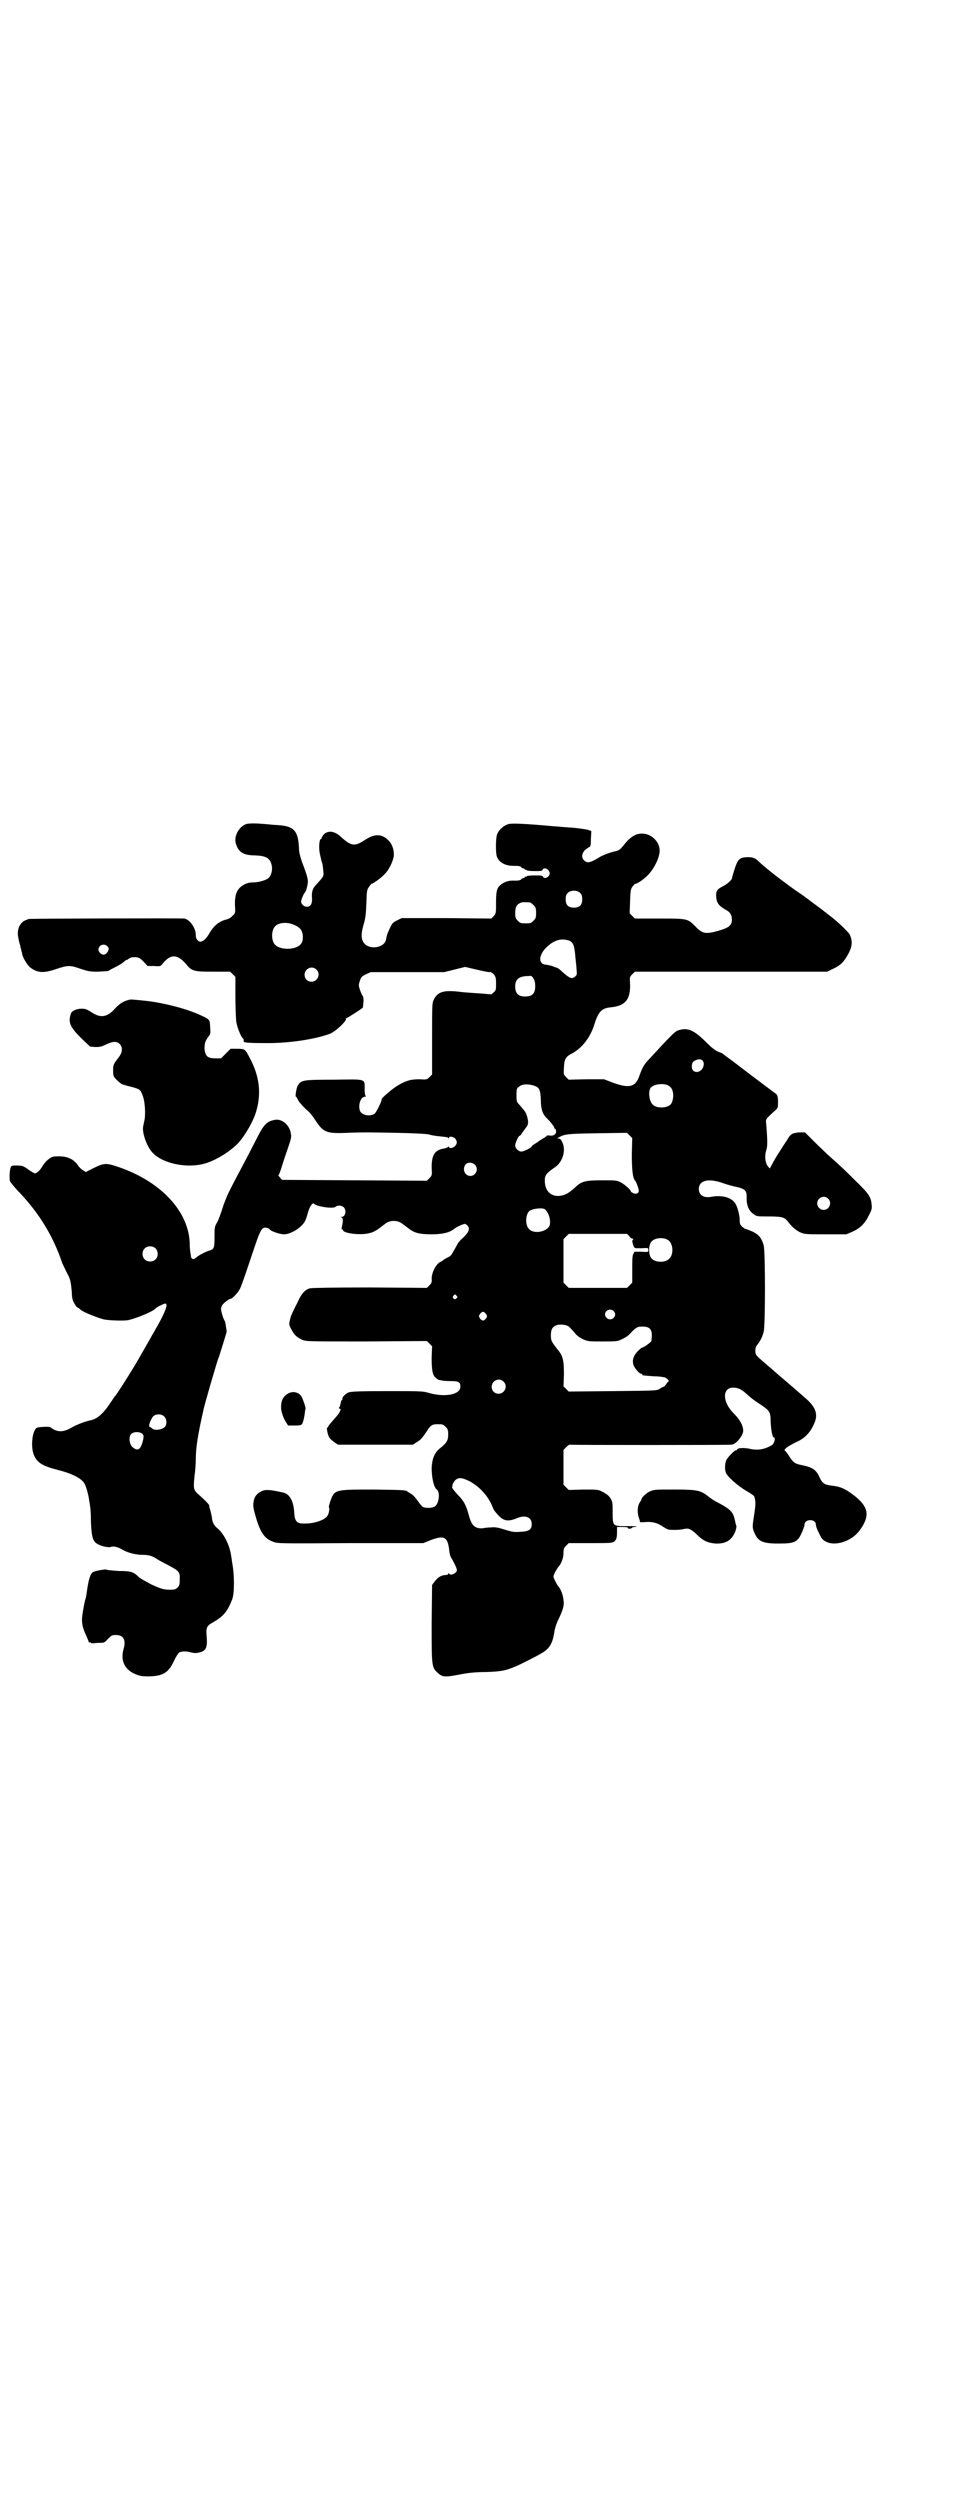 <?xml version="1.0" standalone="no"?>
<!DOCTYPE svg PUBLIC "-//W3C//DTD SVG 20010904//EN"
 "http://www.w3.org/TR/2001/REC-SVG-20010904/DTD/svg10.dtd">
<svg version="1.0" xmlns="http://www.w3.org/2000/svg"
 width="1110pt" height="2870pt" viewBox="0 0 1110 2870"
 preserveAspectRatio="xMidYMid meet">
<g transform="translate(0,2870) scale(0.5,-0.5)"
fill="#000000" stroke="none">
<path d="M566 3848 c-17 -6 -29 -28 -24 -45 6 -20 18 -27 44 -27 25 -1 34 -6
38 -21 3 -11 0 -25 -7 -31 -5 -5 -23 -10 -35 -10 -6 0 -13 -1 -19 -4 -18 -9
-24 -22 -23 -50 1 -16 1 -17 -6 -23 -3 -4 -9 -7 -13 -8 -17 -4 -30 -14 -41
-34 -7 -11 -13 -17 -20 -17 -5 0 -10 7 -10 13 1 17 -13 37 -26 40 -9 1 -354 0
-358 -1 -11 -4 -14 -6 -18 -11 -7 -9 -9 -22 -5 -36 0 -2 1 -6 2 -9 1 -3 2 -7
2 -9 1 -2 2 -6 2 -8 1 -2 2 -6 2 -8 2 -9 12 -25 18 -30 17 -13 31 -14 60 -4
27 9 32 9 55 1 18 -6 21 -7 42 -7 12 1 23 1 24 2 0 1 8 5 16 9 8 4 16 9 18 11
3 3 6 5 7 5 1 0 3 1 5 3 2 1 5 3 8 3 13 1 16 0 26 -10 l9 -10 15 0 c15 -1 15
-1 21 7 18 21 33 20 52 -2 14 -17 18 -18 63 -18 l39 0 6 -6 6 -6 0 -44 c0 -24
1 -51 2 -59 2 -13 11 -35 15 -38 2 -1 2 -2 2 -7 0 -3 11 -4 55 -4 52 0 109 9
142 21 14 5 41 31 38 35 -1 0 -1 1 1 1 1 0 38 23 38 25 2 15 2 24 -1 27 -1 1
-4 8 -6 14 -3 9 -3 11 0 20 3 9 4 10 14 15 l11 5 84 0 85 0 24 6 24 6 25 -6
c13 -3 27 -6 30 -6 4 1 6 -1 11 -5 4 -6 5 -8 5 -21 0 -14 0 -16 -6 -21 -3 -3
-6 -5 -6 -4 -1 0 -11 1 -24 2 -13 1 -35 2 -49 4 -35 4 -49 0 -58 -18 -4 -8 -4
-11 -4 -90 l0 -82 -6 -6 c-6 -6 -6 -6 -23 -5 -20 0 -31 -3 -51 -15 -13 -8 -37
-29 -36 -31 1 -4 -13 -31 -16 -33 -10 -7 -28 -4 -33 5 -6 12 0 34 11 34 2 0 3
1 2 1 -2 1 -3 6 -3 16 0 25 5 23 -71 22 -70 0 -74 -1 -82 -12 -4 -6 -7 -27 -5
-27 1 0 3 -3 4 -6 2 -5 14 -19 25 -28 3 -3 10 -11 15 -19 19 -29 25 -32 74
-30 21 1 42 1 47 1 97 -1 135 -3 142 -5 5 -2 15 -3 23 -4 19 -2 19 -2 20 -4 1
-1 2 -1 2 1 0 4 10 2 14 -2 5 -6 5 -12 0 -17 -4 -5 -14 -7 -14 -2 0 1 0 1 -2
0 0 -1 -5 -3 -9 -4 -22 -3 -29 -15 -29 -43 1 -18 1 -19 -5 -25 l-6 -6 -166 1
-167 1 -5 6 c-3 3 -4 5 -3 5 1 0 3 6 6 14 2 7 8 26 14 43 10 29 10 30 8 41 -4
18 -20 31 -35 29 -19 -3 -26 -10 -41 -39 -6 -12 -15 -29 -20 -39 -28 -53 -35
-66 -45 -86 -6 -12 -13 -30 -16 -40 -3 -10 -8 -23 -11 -30 -7 -11 -7 -13 -7
-35 0 -25 -1 -28 -11 -31 -10 -3 -27 -12 -32 -17 -5 -4 -6 -4 -9 -1 -2 2 -3 3
-2 3 0 0 0 3 -1 7 -1 5 -2 15 -2 24 -2 74 -67 143 -165 176 -27 9 -32 9 -56
-3 l-18 -9 -6 4 c-4 2 -10 8 -13 13 -10 13 -23 19 -42 19 -14 0 -16 0 -25 -7
-5 -4 -11 -11 -13 -15 -6 -10 -13 -17 -18 -17 -1 0 -8 4 -14 8 -5 4 -10 7 -10
7 0 -1 -1 -1 -2 1 -2 1 -8 2 -15 2 -12 0 -13 0 -15 -6 -1 -4 -2 -11 -2 -17 0
-5 0 -11 1 -13 0 -1 7 -10 16 -20 49 -50 83 -105 104 -168 2 -4 7 -15 11 -23
8 -14 9 -21 11 -44 0 -7 1 -14 2 -17 1 -5 9 -18 11 -18 1 0 4 -2 7 -5 7 -6 35
-17 52 -22 12 -3 48 -4 58 -2 21 5 57 20 63 27 2 3 19 11 22 11 7 0 0 -19 -18
-51 -4 -6 -8 -15 -11 -19 -2 -4 -10 -18 -17 -30 -7 -12 -14 -25 -16 -28 -13
-23 -51 -83 -54 -85 -1 -1 -5 -7 -9 -13 -17 -26 -31 -39 -47 -42 -13 -3 -30
-9 -44 -17 -19 -11 -33 -11 -48 1 -3 2 -25 1 -31 -1 -11 -6 -15 -44 -7 -63 8
-18 20 -25 55 -34 32 -8 54 -19 61 -31 4 -7 10 -28 11 -40 1 -4 2 -10 2 -13 1
-3 2 -19 2 -36 2 -43 5 -49 31 -56 6 -1 11 -2 14 -1 6 3 18 0 29 -7 13 -7 30
-11 46 -11 12 0 21 -2 34 -11 3 -2 15 -8 26 -14 23 -12 25 -15 24 -33 0 -11
-1 -13 -6 -18 -5 -4 -7 -4 -21 -4 -13 1 -18 3 -38 12 -13 7 -26 14 -29 17 -12
12 -18 14 -46 14 -14 1 -26 2 -28 3 -2 2 -28 -3 -32 -6 -6 -5 -10 -18 -14 -49
-1 -5 -2 -11 -2 -11 -2 -3 -7 -31 -8 -41 -2 -13 1 -28 9 -44 3 -7 6 -14 6 -15
0 -1 1 -2 2 -1 1 1 2 0 3 -1 1 -1 3 -1 5 -1 1 0 8 1 14 1 11 0 12 0 20 9 9 9
10 9 19 9 17 0 23 -12 17 -32 -7 -25 1 -45 23 -56 13 -6 17 -7 36 -7 33 1 45
9 58 38 4 8 9 16 11 17 6 3 18 3 27 0 4 -1 10 -2 14 -1 20 3 24 10 22 37 -2
22 0 25 16 34 23 13 33 26 43 53 5 14 5 58 -1 86 0 2 -1 9 -2 14 -3 23 -17 50
-30 61 -9 7 -13 14 -14 26 -1 6 -3 14 -4 18 -2 4 -2 8 -2 9 1 1 -9 12 -25 26
-11 10 -12 12 -9 42 2 13 3 31 3 40 0 23 4 52 17 109 1 7 9 34 16 59 17 58 18
61 20 65 2 6 18 57 18 59 -1 7 -3 21 -4 23 -4 6 -9 23 -9 29 0 3 2 8 4 10 4 5
15 13 18 13 4 0 18 15 22 24 3 6 14 38 25 71 22 66 24 70 36 68 3 -1 7 -2 7
-4 3 -4 23 -11 33 -11 11 0 27 8 38 18 9 9 11 11 17 33 4 14 11 23 14 19 5 -6
43 -12 49 -7 4 4 14 4 19 -1 7 -7 4 -22 -5 -22 -3 0 -3 -1 0 -1 3 -1 4 -7 1
-20 -1 -5 -1 -8 0 -8 1 1 2 0 2 -1 0 -8 42 -13 62 -7 6 1 15 6 19 9 4 3 12 9
16 12 11 9 29 9 40 0 4 -3 12 -9 16 -12 12 -9 24 -12 51 -12 25 0 41 4 51 12
8 6 22 12 26 12 2 -1 5 -3 7 -6 4 -7 0 -15 -13 -27 -5 -4 -10 -10 -12 -14 -11
-20 -14 -26 -18 -28 -2 -1 -8 -4 -13 -7 -4 -4 -9 -6 -9 -6 -1 0 -3 -2 -6 -5
-8 -9 -13 -23 -13 -33 1 -7 0 -10 -5 -15 l-6 -6 -131 1 c-87 0 -133 -1 -138
-2 -11 -3 -20 -13 -28 -32 -5 -9 -10 -20 -12 -24 -2 -4 -5 -12 -6 -18 -2 -9
-2 -10 4 -21 7 -13 12 -17 24 -23 10 -4 11 -4 148 -4 l139 1 6 -6 6 -6 -1 -26
c0 -29 2 -40 9 -46 3 -3 6 -5 7 -5 0 0 3 -1 5 -1 2 -1 12 -2 22 -2 19 0 23 -2
23 -13 0 -18 -35 -25 -73 -14 -13 4 -20 4 -95 4 -67 0 -83 -1 -89 -3 -7 -3
-16 -12 -14 -15 1 -1 0 -2 -1 -2 -1 0 -2 -3 -3 -7 -1 -5 -2 -9 -3 -10 -2 -2
-2 -3 0 -3 6 0 1 -10 -11 -23 -7 -8 -14 -16 -14 -17 -1 -2 -2 -4 -3 -4 -2 0 1
-17 5 -23 2 -3 7 -7 12 -11 l8 -5 86 0 86 0 9 6 c9 5 13 10 25 28 6 10 11 13
21 13 13 0 14 0 20 -6 5 -5 6 -7 6 -17 0 -14 -3 -19 -16 -30 -15 -11 -21 -25
-22 -48 0 -21 5 -45 12 -49 8 -6 5 -33 -5 -39 -6 -4 -21 -4 -27 -1 -2 1 -8 8
-12 14 -5 7 -11 14 -15 16 -3 2 -7 4 -8 5 -4 4 -10 4 -79 5 -90 0 -89 0 -99
-27 -2 -7 -4 -13 -3 -14 2 -2 0 -15 -4 -20 -6 -9 -29 -17 -50 -17 -20 -1 -25
4 -26 28 -2 25 -11 40 -25 43 -26 6 -38 7 -45 5 -12 -4 -19 -11 -22 -20 -3
-13 -3 -17 3 -38 11 -39 21 -53 41 -60 10 -4 14 -4 178 -3 l167 0 17 7 c30 11
38 8 42 -20 1 -12 3 -19 7 -24 5 -9 11 -21 11 -25 0 -7 -15 -14 -18 -8 -1 1
-2 1 -2 0 0 -1 -1 -2 -2 -3 -14 0 -21 -5 -29 -15 l-6 -8 -1 -88 c0 -100 0
-101 14 -114 11 -10 17 -10 49 -4 20 4 37 6 62 6 32 1 43 3 61 10 2 1 4 2 5 2
4 1 54 26 63 32 17 10 24 22 28 48 1 8 5 20 9 28 11 23 14 33 12 45 -1 12 -6
26 -13 33 -1 2 -5 8 -7 13 -4 8 -4 8 0 17 2 4 6 10 7 12 8 8 13 22 13 33 0 10
1 12 6 17 l6 6 46 0 c51 0 56 0 60 5 4 4 5 8 5 22 l0 10 13 0 c9 0 13 -1 12
-2 -1 -1 1 -2 5 -2 3 1 5 2 5 2 -1 1 2 2 5 2 4 0 6 1 5 1 0 1 -12 1 -25 1 -30
0 -30 0 -30 32 0 21 0 23 -5 32 -4 6 -9 10 -17 14 -11 6 -11 6 -45 6 l-34 -1
-6 6 -6 6 0 40 0 40 6 6 c3 3 7 6 7 6 2 -1 363 -1 373 0 10 0 27 21 27 32 0
12 -8 26 -21 39 -27 26 -28 60 -2 60 11 0 19 -4 29 -13 10 -9 17 -15 34 -26
21 -14 23 -17 23 -39 1 -19 4 -36 7 -36 5 0 2 -14 -4 -18 -17 -10 -33 -13 -53
-8 -12 2 -25 2 -27 -2 0 -1 -1 -2 -3 -2 -3 0 -16 -13 -21 -21 -4 -7 -5 -21 -2
-30 3 -9 28 -31 47 -42 9 -5 17 -11 18 -12 4 -11 4 -18 0 -44 -4 -26 -4 -27
-1 -36 9 -24 19 -29 57 -29 40 0 45 3 57 33 1 3 3 8 3 11 1 13 25 13 26 0 0
-5 3 -12 10 -26 7 -16 27 -22 51 -15 22 7 36 19 48 40 15 27 8 46 -26 71 -18
13 -28 17 -47 19 -16 2 -21 5 -27 18 -8 18 -16 24 -41 29 -16 3 -20 6 -29 20
-4 6 -8 12 -10 13 -4 3 6 10 26 20 19 8 32 22 40 40 11 22 6 39 -18 60 -34 30
-63 54 -81 70 -35 30 -35 29 -35 40 0 6 1 10 5 14 6 8 11 17 14 29 4 12 4 187
0 199 -5 17 -11 24 -25 31 -7 3 -14 6 -16 6 -1 0 -4 2 -8 5 -5 5 -6 7 -6 15 0
11 -4 27 -9 37 -8 15 -30 22 -57 17 -17 -3 -28 4 -28 18 0 19 20 25 51 15 20
-7 26 -8 39 -11 16 -4 20 -8 20 -22 -1 -18 4 -31 15 -39 8 -6 8 -6 36 -6 31 0
36 -2 44 -12 8 -11 17 -19 27 -24 11 -5 12 -5 59 -5 l48 0 14 6 c18 8 29 19
38 38 7 13 7 16 6 25 -1 16 -7 25 -34 51 -22 22 -34 34 -68 64 -5 5 -19 18
-31 30 l-20 20 -14 0 c-16 -2 -19 -3 -28 -19 -4 -5 -11 -17 -17 -26 -6 -9 -13
-21 -16 -27 l-6 -11 -5 6 c-6 9 -7 24 -3 36 3 9 3 21 0 59 -1 13 -4 10 20 32
7 6 7 7 7 20 0 11 -1 14 -4 18 -4 3 -46 34 -102 77 -10 7 -19 14 -20 15 -1 1
-5 3 -11 5 -7 3 -15 9 -26 20 -29 29 -43 36 -64 30 -9 -2 -15 -8 -74 -72 -8
-9 -12 -17 -19 -37 -9 -22 -23 -25 -59 -12 l-21 8 -40 0 -41 -1 -6 6 c-6 6 -6
6 -5 22 1 20 4 25 20 33 23 13 41 37 50 66 9 29 17 37 36 39 35 3 47 18 46 53
-1 17 -1 17 5 23 l6 6 221 0 221 0 10 5 c16 7 24 13 32 25 15 23 18 37 10 55
-3 6 -31 33 -48 45 -4 3 -8 7 -9 7 -1 1 -10 8 -21 16 -11 8 -21 16 -23 17 -2
2 -7 5 -11 8 -30 20 -82 60 -94 72 -11 11 -16 13 -29 13 -19 -1 -22 -4 -30
-28 -3 -10 -6 -20 -6 -21 0 -3 -11 -13 -19 -17 -16 -8 -18 -12 -17 -26 1 -13
6 -20 22 -29 10 -5 14 -12 14 -22 0 -14 -6 -19 -34 -27 -27 -7 -34 -6 -51 12
-17 17 -18 17 -82 17 l-56 0 -6 6 -6 6 1 27 c1 25 1 28 6 35 3 3 5 6 6 6 3 -2
25 14 32 23 14 16 24 39 24 53 0 21 -20 40 -42 39 -14 0 -27 -9 -41 -27 -8
-10 -11 -12 -21 -14 -9 -2 -26 -8 -34 -13 -21 -13 -29 -15 -36 -7 -6 6 -5 15
2 23 4 3 8 6 10 7 3 1 4 4 4 19 l1 18 -9 3 c-5 1 -23 4 -40 5 -17 1 -35 3 -39
3 -65 6 -94 7 -102 5 -12 -3 -24 -15 -27 -25 -3 -10 -3 -43 0 -50 5 -14 21
-22 42 -21 8 0 12 -1 14 -3 1 -2 4 -3 5 -3 2 0 3 -1 3 -2 0 -1 1 -2 2 -1 1 1
2 0 2 -1 0 -1 8 -2 18 -2 15 0 18 0 19 3 2 5 10 4 14 -2 3 -5 3 -6 1 -11 -4
-6 -12 -8 -14 -3 -2 3 -5 3 -20 3 -10 0 -18 -1 -18 -2 0 -1 -1 -2 -2 -1 -1 1
-2 0 -2 -1 0 -1 -1 -2 -3 -2 -1 0 -4 -1 -5 -3 -2 -2 -6 -3 -14 -3 -16 1 -26
-3 -35 -11 -7 -6 -9 -14 -9 -39 0 -24 0 -25 -5 -31 l-6 -6 -103 1 -103 0 -10
-5 c-10 -5 -12 -7 -17 -18 -3 -7 -7 -15 -7 -18 -1 -2 -1 -6 -2 -9 -4 -18 -36
-23 -49 -9 -8 9 -9 20 -3 42 5 16 6 26 7 51 1 30 1 31 7 39 3 4 5 7 5 6 0 -2
21 12 29 21 11 10 21 32 22 43 1 12 -3 25 -10 33 -16 18 -33 19 -57 3 -23 -15
-31 -14 -55 8 -14 13 -29 15 -39 5 -3 -4 -5 -7 -5 -8 1 -1 0 -2 -1 -2 -4 0 -6
-18 -3 -34 2 -9 4 -17 4 -18 2 -3 3 -10 4 -22 1 -12 3 -10 -18 -33 -7 -8 -9
-16 -8 -28 1 -14 -3 -21 -12 -21 -6 0 -13 6 -13 12 0 4 6 18 8 20 3 2 6 13 7
21 2 8 -1 19 -13 50 -5 15 -7 24 -7 34 -2 36 -11 47 -42 50 -8 1 -19 1 -25 2
-30 3 -47 3 -54 1z m768 -159 c3 -3 4 -7 4 -14 0 -13 -6 -19 -19 -19 -13 0
-19 6 -19 19 0 7 1 11 4 14 7 8 23 8 30 0z m-116 -21 c1 0 5 -3 8 -6 5 -5 6
-7 6 -18 0 -11 -1 -13 -6 -18 -6 -6 -7 -6 -18 -6 -11 0 -12 0 -18 6 -5 5 -6 7
-6 17 0 14 3 20 12 24 5 2 8 2 22 1z m-541 -52 c14 -6 19 -14 19 -28 0 -7 -1
-11 -5 -16 -11 -13 -45 -14 -58 -2 -10 9 -10 33 -1 43 8 9 28 11 45 3z m632
-36 c8 -4 11 -11 13 -34 1 -12 3 -26 3 -32 1 -10 1 -12 -2 -15 -8 -8 -13 -6
-30 9 -6 6 -12 10 -13 10 -3 1 -4 1 -11 4 -3 1 -9 2 -13 3 -20 0 -19 23 2 42
18 16 33 19 51 13z m-1063 -12 c5 -5 5 -7 1 -14 -5 -7 -11 -8 -17 -2 -5 5 -5
11 0 16 4 4 12 4 16 0z m481 -54 c11 -10 3 -28 -11 -28 -9 0 -16 6 -16 16 0
14 17 22 27 12z m499 -21 c3 -4 4 -10 4 -18 0 -16 -7 -23 -23 -23 -16 0 -23 7
-23 23 0 17 9 24 31 24 6 1 8 0 11 -6z m391 -199 c-3 -19 -28 -21 -27 -2 0 8
3 12 12 15 10 3 17 -3 15 -13z m-80 -47 c9 -5 12 -19 9 -32 -2 -10 -7 -15 -18
-17 -10 -2 -23 0 -28 6 -9 8 -11 35 -3 40 9 8 31 9 40 3z m-309 0 c12 -4 14
-10 15 -34 0 -20 4 -30 12 -39 9 -8 19 -21 19 -24 0 -1 1 -2 2 -2 1 0 2 -3 2
-6 0 -7 -7 -11 -16 -9 -4 0 -6 0 -6 -1 0 -1 -4 -4 -8 -6 -5 -3 -10 -6 -11 -7
-2 -2 -6 -4 -9 -6 -3 -2 -6 -4 -6 -5 0 -3 -18 -12 -24 -12 -6 0 -14 7 -14 14
0 5 7 22 10 22 1 0 4 3 6 7 2 3 6 8 8 11 6 7 7 12 4 24 -3 11 -4 13 -17 28 -8
8 -8 9 -8 23 0 14 0 16 6 20 6 6 21 7 35 2z m224 -156 c0 -36 2 -55 7 -61 3
-3 9 -19 9 -24 0 -6 -6 -8 -12 -6 -3 2 -6 3 -6 4 0 4 -15 17 -23 21 -9 5 -13
5 -42 5 -41 0 -49 -2 -65 -18 -15 -13 -23 -17 -37 -18 -19 0 -31 13 -31 36 0
12 4 17 25 31 17 13 24 39 15 57 -3 6 -5 8 -9 8 -4 0 -3 0 2 3 13 7 18 8 87 9
l69 1 6 -6 6 -6 -1 -36z m-361 -25 c10 -9 3 -26 -10 -26 -12 0 -19 14 -12 25
4 7 16 7 22 1z m812 -78 c10 -9 3 -26 -10 -26 -8 0 -15 7 -15 15 0 13 16 20
25 11z m-650 -25 c7 -7 12 -20 11 -32 0 -17 -35 -27 -48 -13 -9 8 -9 32 0 41
6 6 32 9 37 4z m193 -61 c2 -4 6 -6 8 -6 2 0 2 -1 1 -2 -3 -1 -2 -7 1 -15 2
-5 2 -5 18 -5 16 1 16 1 16 -4 0 -5 0 -5 -16 -4 l-16 0 -3 -6 c-2 -5 -2 -15
-2 -36 l0 -29 -6 -6 -6 -6 -67 0 -67 0 -6 6 -6 6 0 50 0 50 6 6 6 6 67 0 67 0
5 -5z m89 -9 c12 -7 14 -33 3 -43 -9 -10 -33 -9 -41 1 -7 8 -7 30 0 38 7 9 27
11 38 4z m-1178 -19 c7 -6 7 -19 1 -25 -6 -7 -19 -7 -25 -1 -7 6 -7 19 -1 25
6 7 19 7 25 1z m692 -109 c3 -3 3 -3 0 -6 -4 -5 -11 1 -7 6 4 4 4 4 7 0z m361
-35 c5 -5 5 -11 0 -16 -10 -10 -27 5 -16 16 4 4 12 4 16 0z m-293 -7 c3 -5 3
-5 0 -10 -2 -3 -5 -5 -7 -5 -2 0 -5 2 -7 5 -3 5 -3 5 0 10 2 3 5 5 7 5 2 0 5
-2 7 -5z m189 -28 c3 -2 8 -8 13 -13 5 -7 11 -12 19 -16 13 -6 13 -6 47 -6 33
0 34 0 46 6 7 3 15 9 19 14 9 10 15 14 22 14 19 1 26 -4 26 -20 0 -5 -1 -11
-1 -13 -1 -3 -18 -15 -21 -15 -1 0 -5 -3 -10 -8 -9 -9 -13 -19 -11 -29 1 -8
14 -23 18 -23 2 0 3 -1 3 -2 0 -2 0 -2 27 -4 12 0 24 -2 26 -3 6 -3 10 -9 7
-9 -1 0 -3 -3 -5 -6 -2 -3 -5 -6 -6 -6 -1 0 -4 -2 -8 -4 -6 -5 -6 -5 -108 -6
l-102 -1 -6 6 -6 6 1 27 c0 32 -2 43 -15 58 -14 18 -15 20 -15 32 0 13 3 19
12 23 8 3 21 2 28 -2z m-149 -127 c11 -10 3 -28 -11 -28 -9 0 -16 6 -16 16 0
14 17 22 27 12z m-780 -80 c7 -6 7 -20 1 -25 -7 -6 -23 -8 -28 -3 -3 2 -5 4
-6 4 -4 0 2 17 8 24 6 6 19 6 25 0z m-51 -39 c5 -4 5 -8 1 -22 -5 -16 -11 -19
-22 -10 -8 6 -10 25 -3 31 6 5 17 5 24 1z m749 -108 c24 -11 47 -35 57 -61 3
-8 5 -10 14 -20 12 -13 23 -14 44 -5 18 7 32 1 32 -14 0 -13 -6 -17 -25 -18
-14 -1 -18 -1 -37 5 -16 5 -22 6 -32 5 -6 0 -15 -1 -19 -2 -17 -1 -25 6 -31
28 -7 26 -12 35 -27 50 -7 8 -13 15 -12 17 1 1 1 4 1 5 0 1 2 5 5 9 7 8 15 8
30 1z"/>
<path d="M295 3444 c-12 -3 -21 -9 -31 -20 -18 -20 -33 -22 -54 -8 -11 7 -14
8 -23 8 -11 0 -22 -5 -24 -11 -7 -21 -2 -31 24 -57 l20 -19 12 -1 c11 0 15 1
25 6 15 7 24 8 31 1 7 -7 7 -18 -1 -29 -13 -17 -14 -18 -14 -32 0 -12 1 -14 6
-19 5 -6 14 -13 16 -13 1 0 2 -1 4 -1 2 -1 10 -3 18 -5 18 -5 19 -6 24 -20 5
-12 7 -41 4 -56 -1 -4 -2 -10 -3 -14 -3 -15 9 -48 22 -61 23 -24 74 -35 114
-26 27 6 63 28 83 49 16 18 35 51 41 73 12 41 7 80 -14 120 -12 23 -12 23 -30
23 l-15 0 -11 -11 -11 -11 -13 0 c-18 0 -23 5 -25 21 0 13 1 18 9 29 5 6 5 8
4 21 -1 19 1 18 -31 32 -29 12 -74 24 -116 29 -31 3 -35 4 -41 2z"/>
<path d="M663 2541 c-11 -6 -17 -15 -17 -31 -1 -8 5 -26 11 -35 l5 -8 15 0
c14 0 16 1 18 5 2 4 5 16 6 28 0 2 1 4 1 5 2 1 -7 26 -10 30 -7 9 -19 11 -29
6z"/>
<path d="M1492 2315 c-9 -5 -18 -14 -18 -18 0 -1 -2 -4 -4 -7 -5 -8 -6 -23 -2
-34 2 -6 3 -10 3 -11 -1 0 3 0 8 0 18 2 30 -1 41 -8 6 -4 13 -8 16 -9 7 -1 26
-1 34 1 12 3 17 1 30 -11 16 -16 25 -20 44 -22 25 -1 39 8 47 31 1 5 2 9 1 10
0 1 -1 2 -1 4 -1 1 -1 5 -2 8 -4 19 -9 25 -39 41 -7 3 -17 10 -22 14 -18 14
-25 16 -78 16 -47 0 -47 0 -58 -5z"/>
</g>
</svg>
